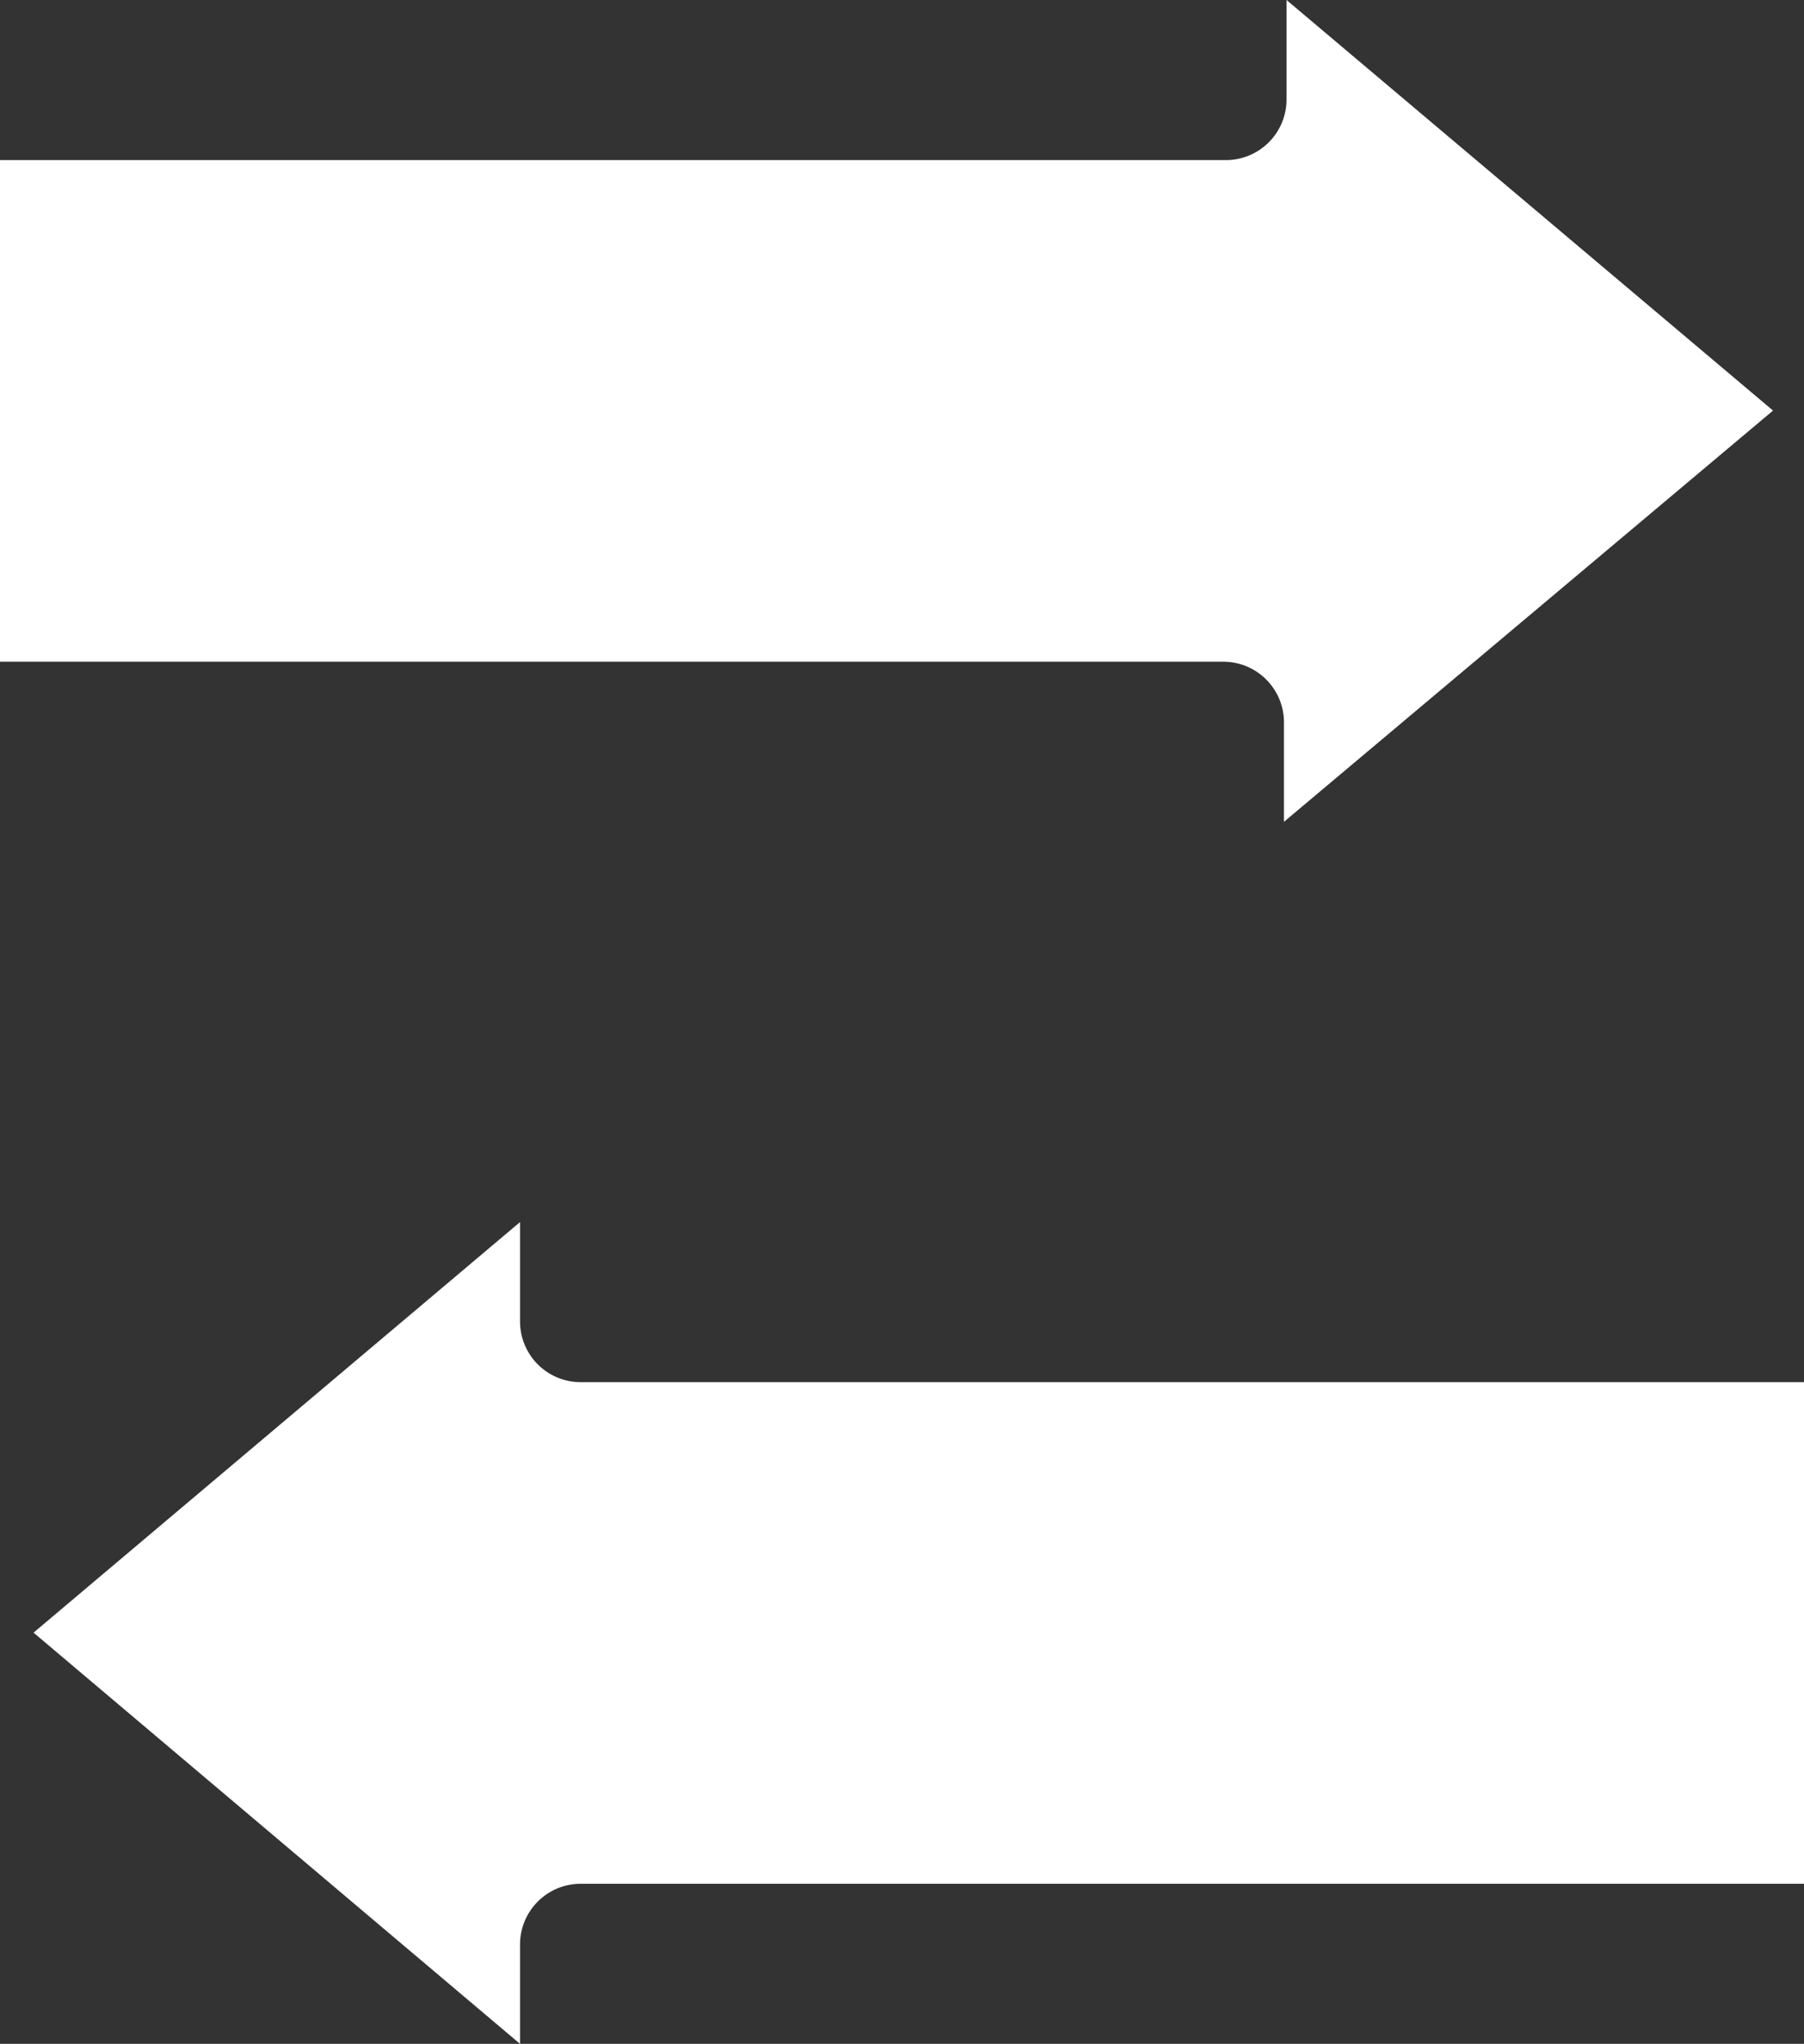 <svg xmlns="http://www.w3.org/2000/svg" viewBox="0 0 27.96 31.66"><rect x="0" y="0" width="27.96" height="31.66" fill="#333333" stroke="none"/><defs><style>.cls-1{fill:#fff;}</style></defs><title>card3Ativo 6</title><g id="Camada_2" data-name="Camada 2"><g id="Camada_1-2" data-name="Camada 1"><g id="_Grupo_" data-name="&lt;Grupo&gt;"><g id="_Grupo_2" data-name="&lt;Grupo&gt;"><path class="cls-1" d="M8.06,18.93v1.54a.94.94,0,0,0,.94.94H28v7.77H9a.94.94,0,0,0-.94.94v1.54L.52,25.29Z"/></g></g><g id="_Grupo_3" data-name="&lt;Grupo&gt;"><path class="cls-1" d="M0,10.25V2.48H19a.94.94,0,0,0,.94-.94V0l7.54,6.36L19.9,12.73V11.19a.94.94,0,0,0-.94-.94Z"/></g></g></g></svg>